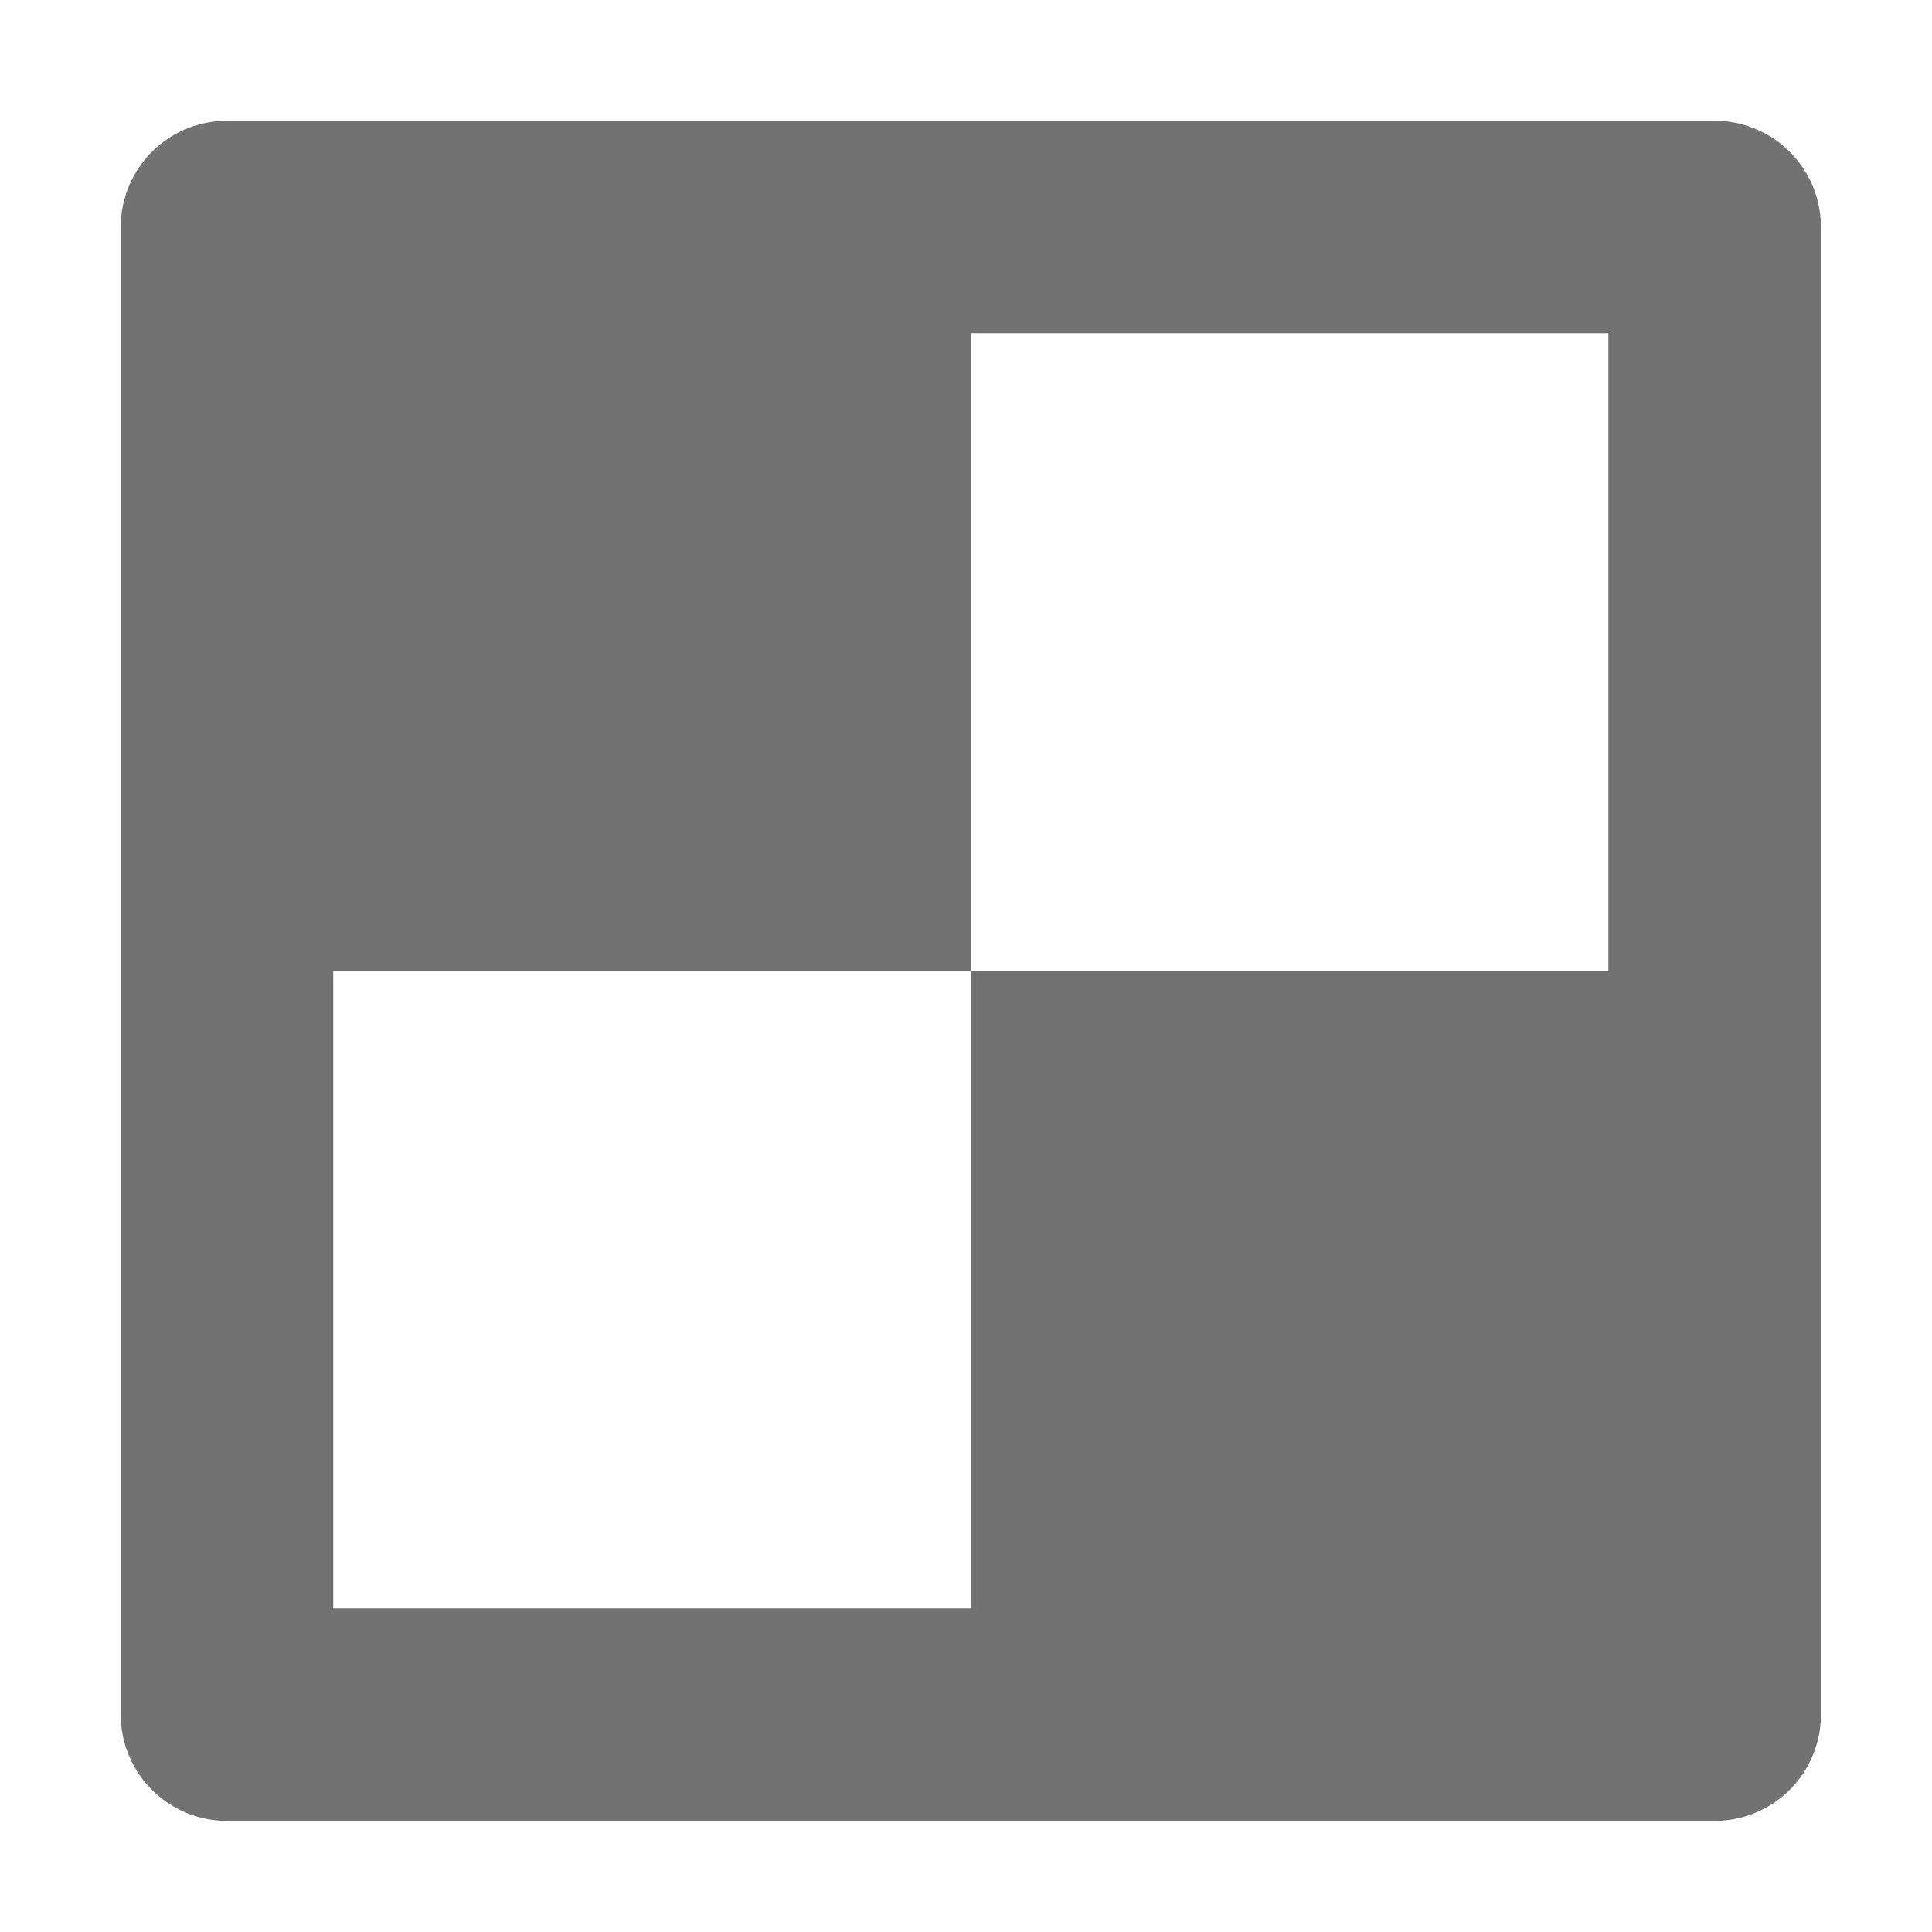 ﻿<?xml version='1.0' encoding='UTF-8'?>
<svg viewBox="-2 -2 32 32" xmlns="http://www.w3.org/2000/svg">
  <g transform="matrix(0.055, 0, 0, 0.055, 0, 0)">
    <path d="M480, 0L32, 0A32 32 0 0 0 0, 32L0, 480A32 32 0 0 0 32, 512L480, 512A32 32 0 0 0 512, 480L512, 32A32 32 0 0 0 480, 0zM448, 256L256, 256L256, 448L64, 448L64, 256L256, 256L256, 64L448, 64z" fill="#727272" fill-opacity="1" class="Black" />
  </g>
</svg>